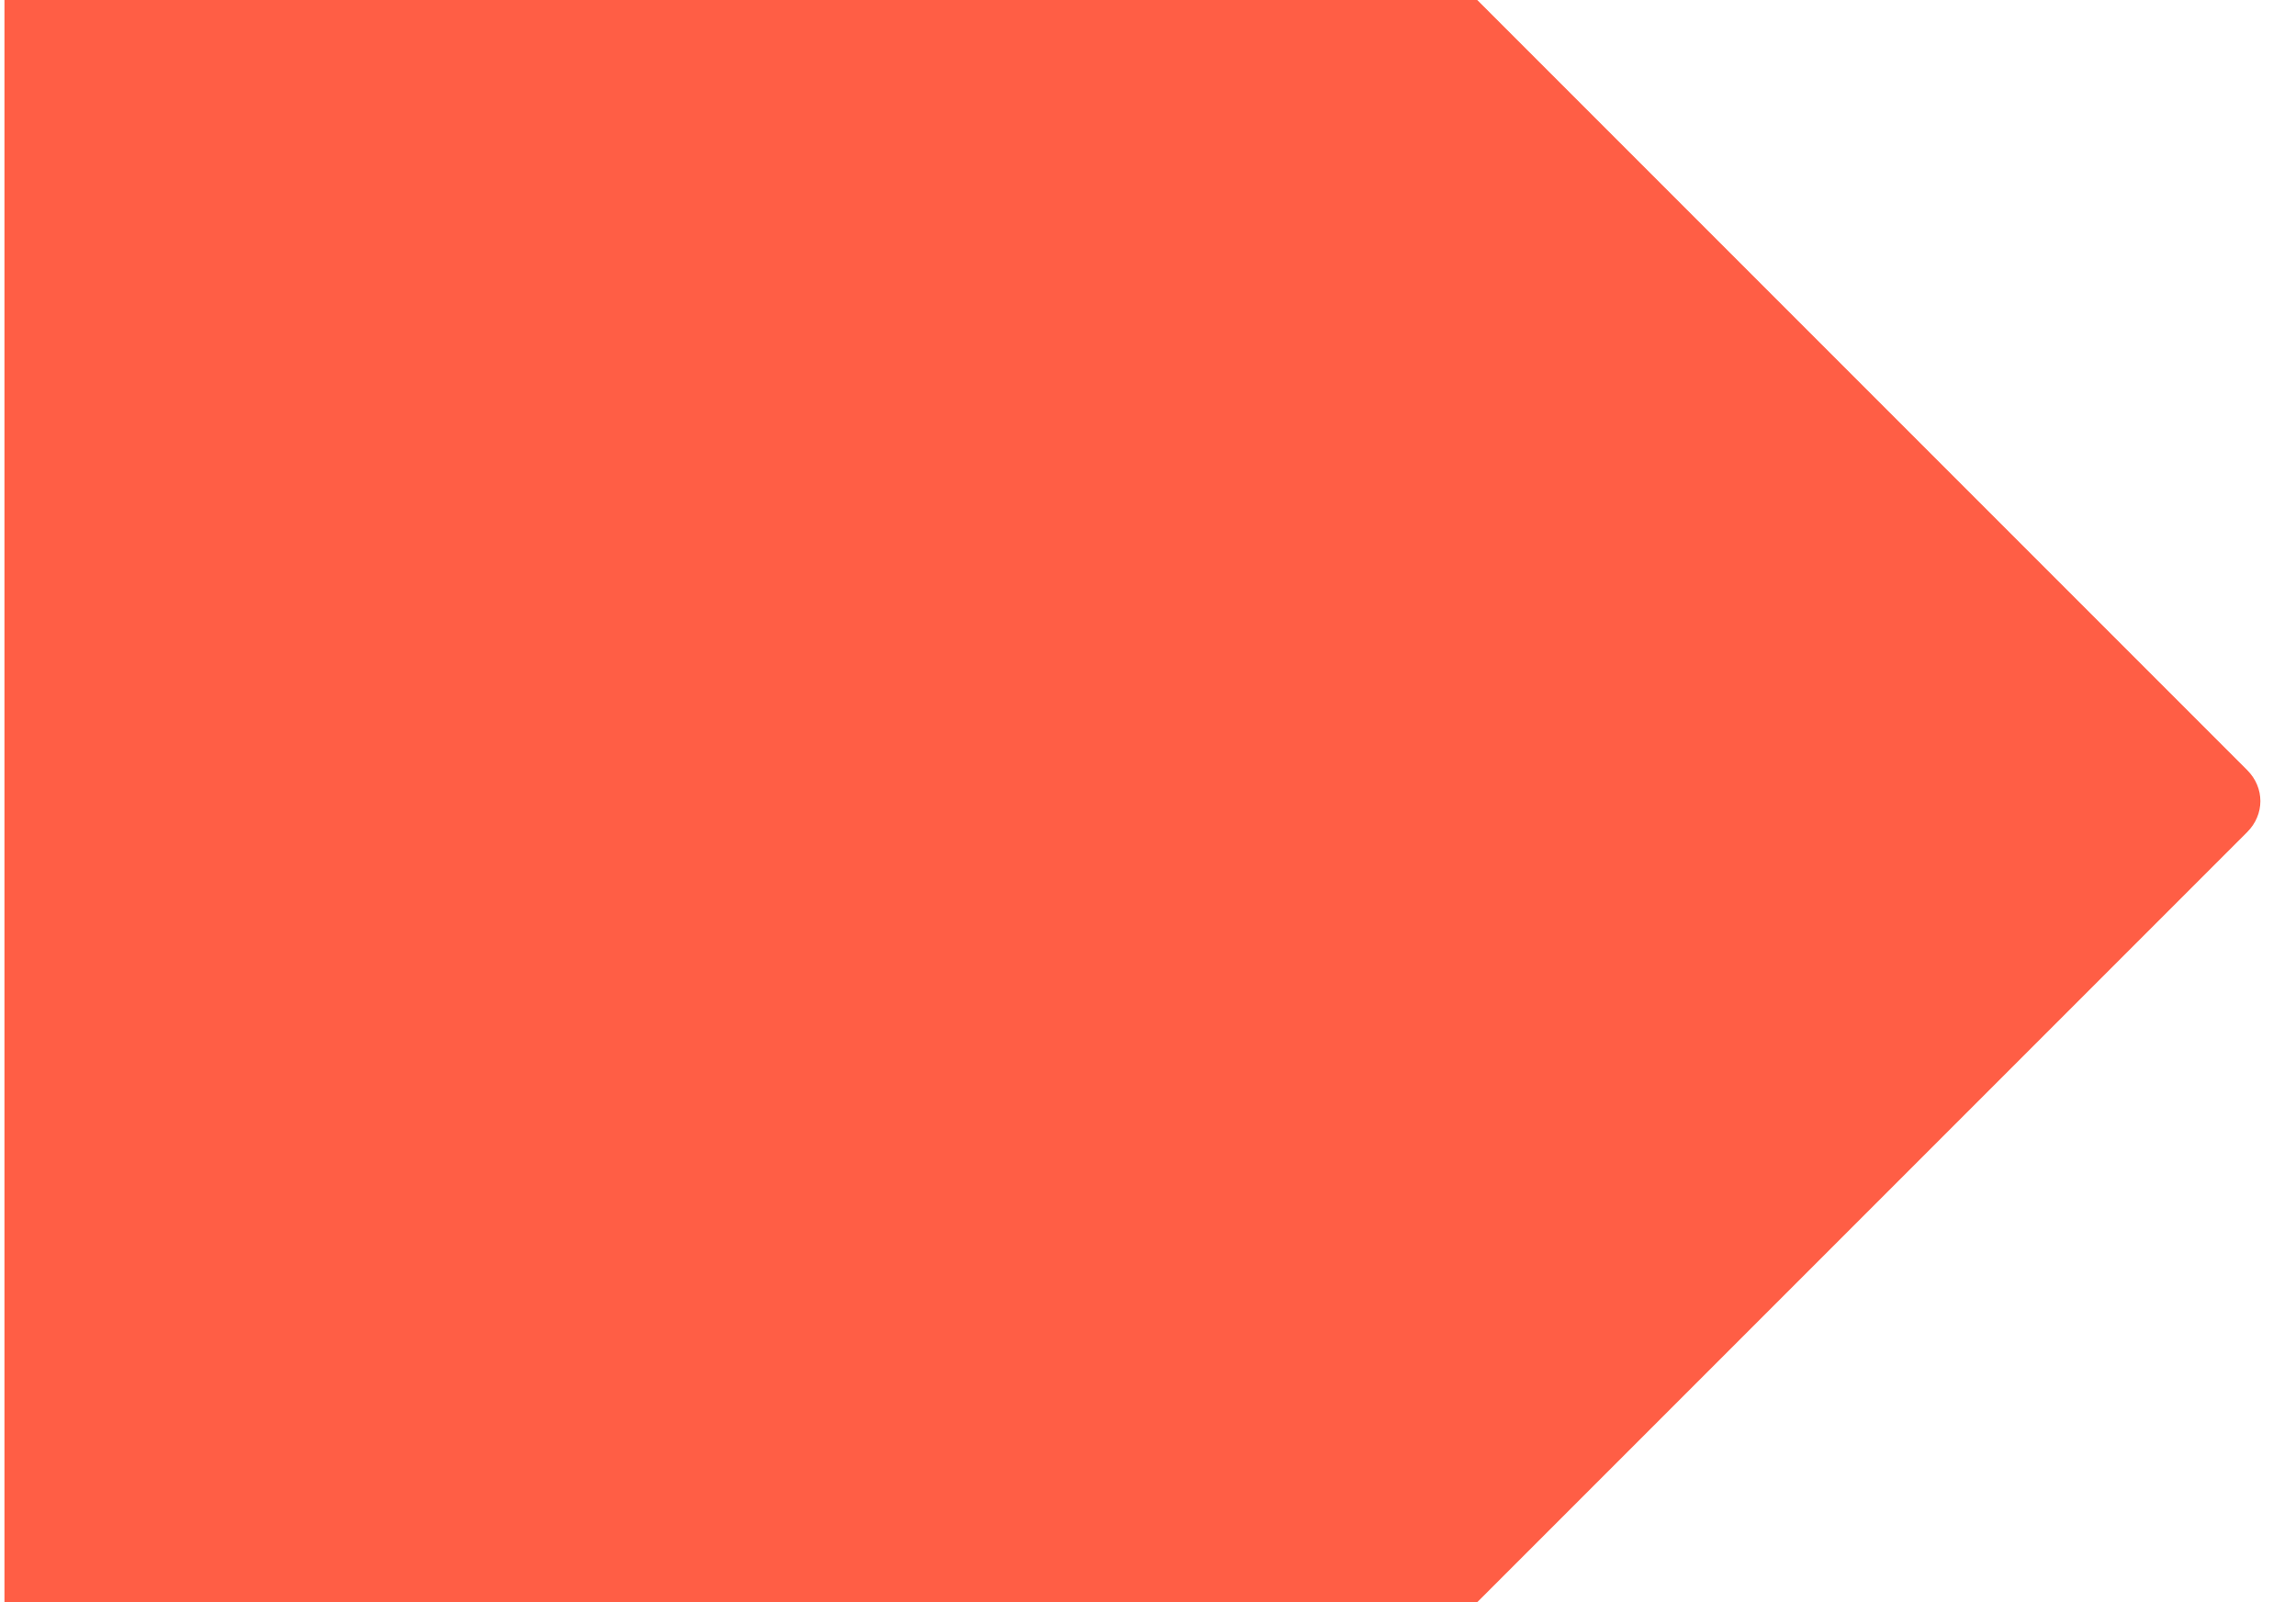 <?xml version="1.0" encoding="utf-8"?>
<!-- Generator: Adobe Illustrator 24.0.3, SVG Export Plug-In . SVG Version: 6.00 Build 0)  -->
<svg version="1.1" id="Vrstva_1" xmlns="http://www.w3.org/2000/svg" xmlns:xlink="http://www.w3.org/1999/xlink" x="0px"
     y="0px"
     viewBox="0 0 51.6 36" style="enable-background:new 0 0 51.6 36;" xml:space="preserve">
<style type="text/css">
	.st0{fill-rule:evenodd;clip-rule:evenodd;fill:#FF5E45;}
</style>
    <path class="st0" d="M50.5,17.3L33.2,0H0.1v36h33.1l7.7-7.7l9.6-9.6C50.9,18.3,50.9,17.7,50.5,17.3z"/>
</svg>
